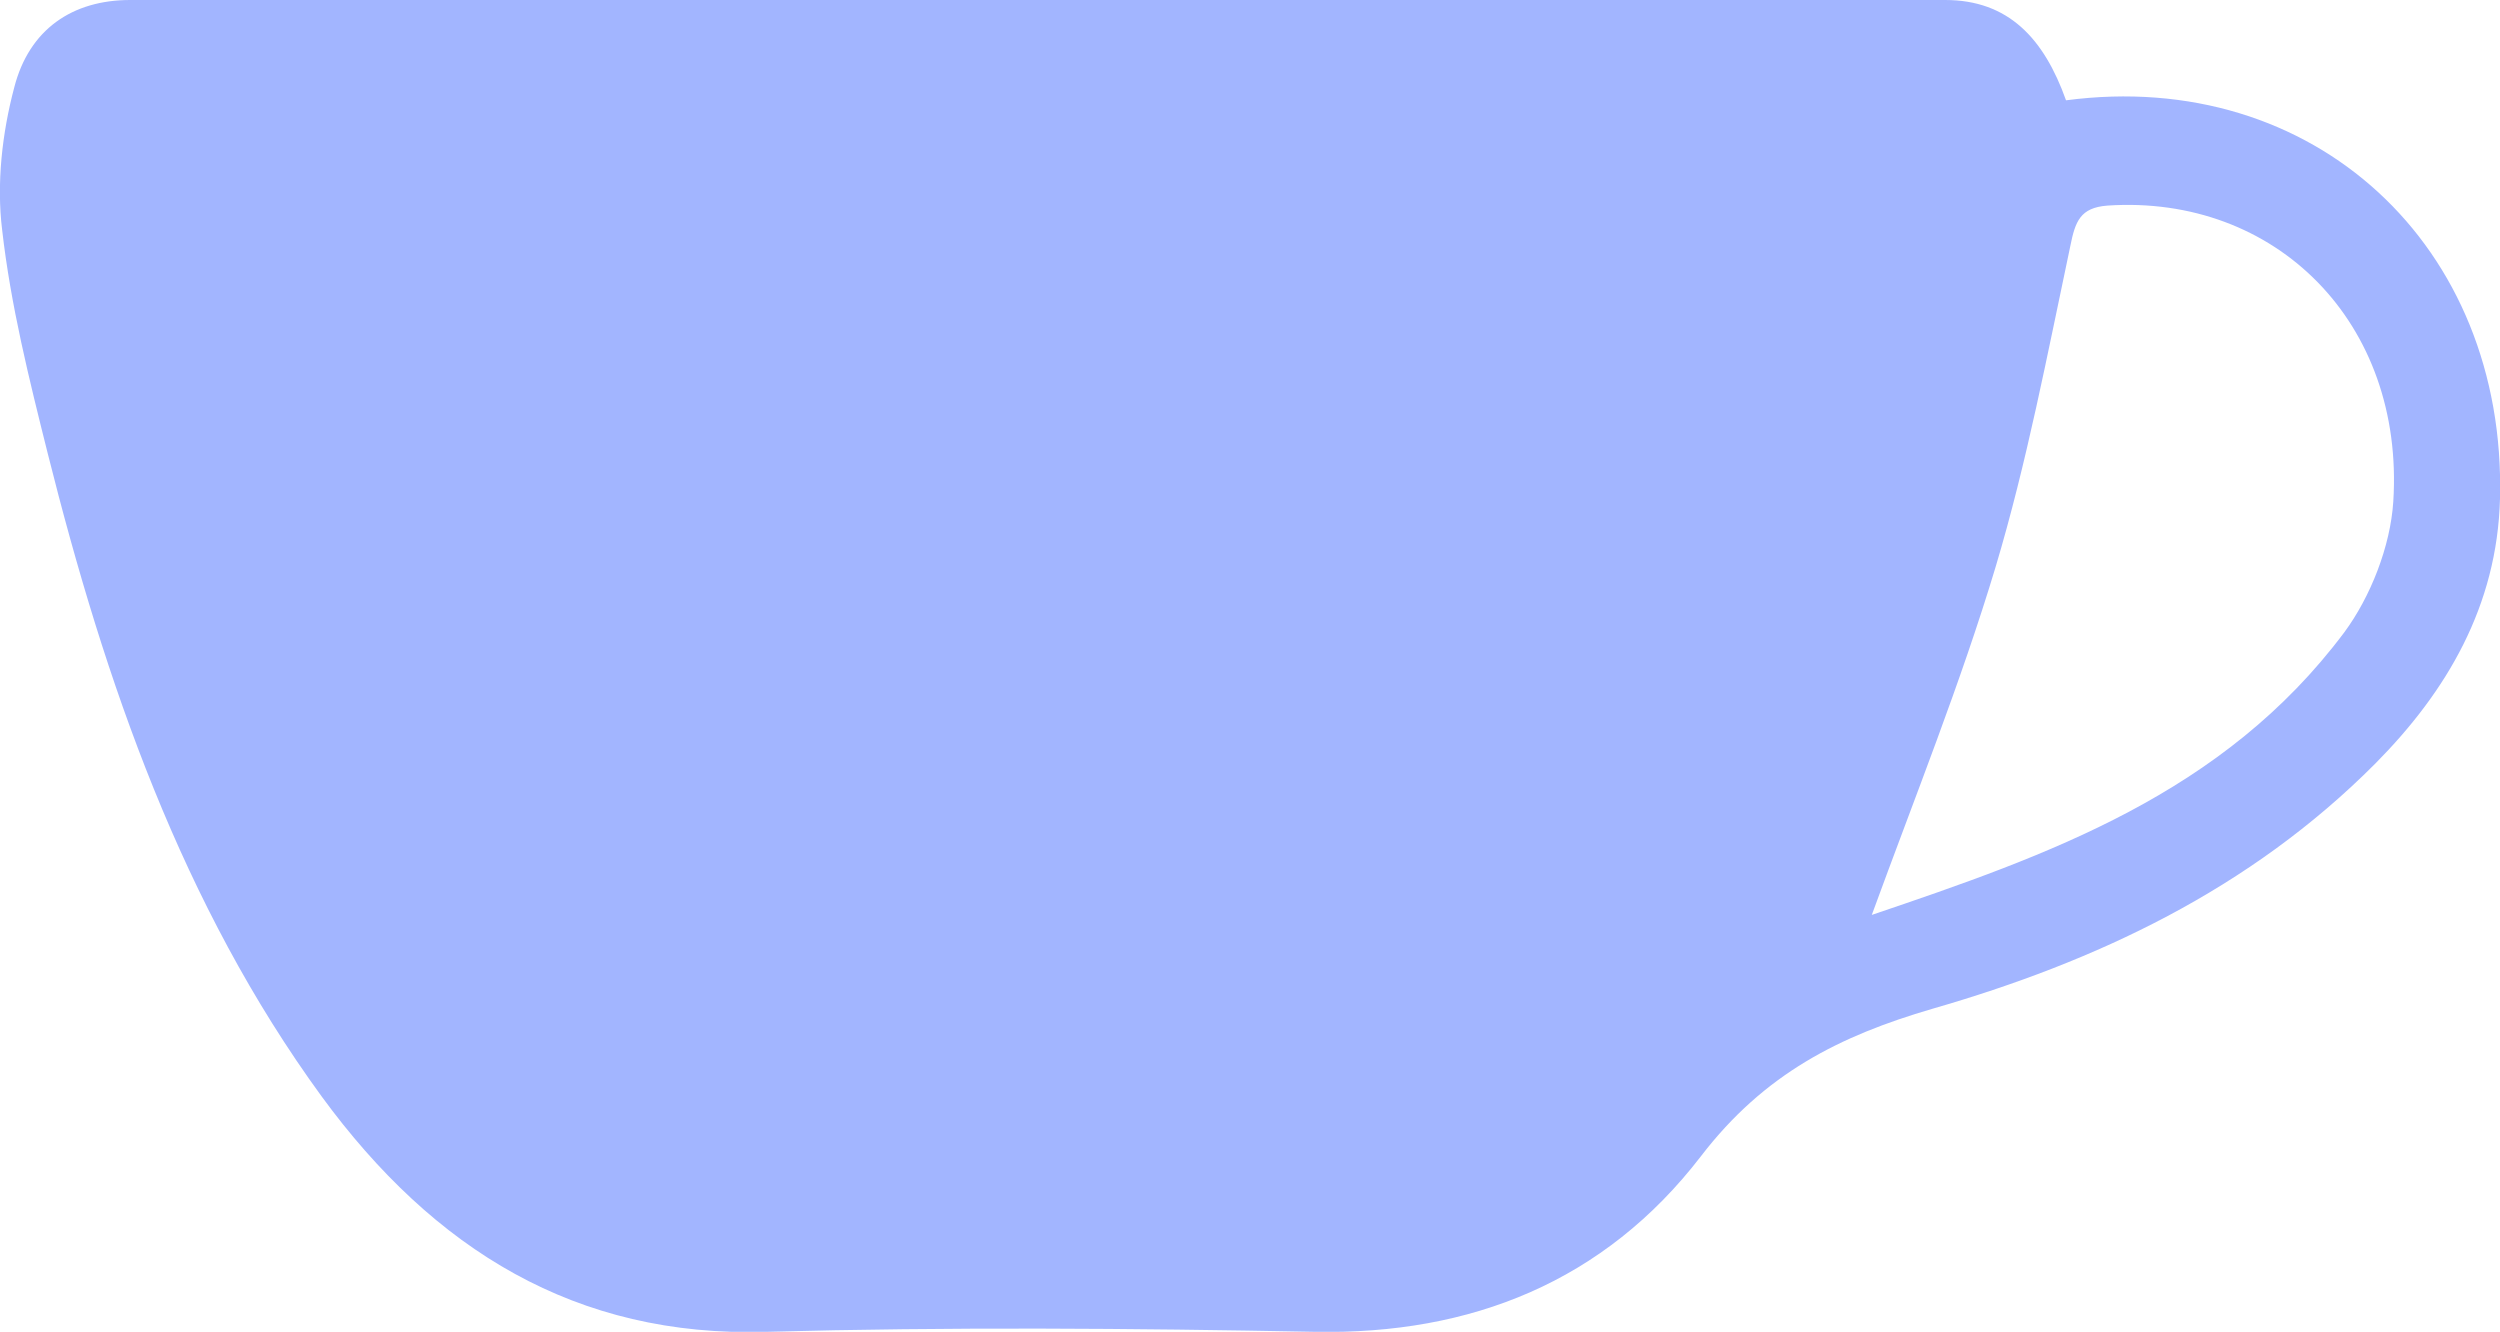 <?xml version="1.0" encoding="UTF-8"?>
<svg id="_圖層_1" data-name="圖層 1" xmlns="http://www.w3.org/2000/svg" viewBox="0 0 35.14 18.72">
  <defs>
    <style>
      .cls-1 {
        fill: #a2b5ff;
      }
    </style>
  </defs>
  <path class="cls-1" d="M29.04,1.41c3.48-.46,6.19,2.04,6.1,5.6-.04,1.51-.75,2.71-1.75,3.72-1.77,1.78-3.94,2.79-6.23,3.45-1.3,.38-2.36,.91-3.25,2.07-1.36,1.77-3.24,2.51-5.42,2.47-2.57-.05-5.15-.07-7.72,0-2.67,.08-4.67-1.15-6.25-3.31C2.56,12.72,1.48,9.6,.67,6.37,.41,5.33,.15,4.29,.03,3.23c-.08-.65,0-1.36,.17-2C.41,.41,1.02,0,1.83,0c8.5,0,17.01,0,25.51,0,.89,0,1.39,.54,1.7,1.41Zm-2.73,11.45c2.48-.84,4.94-1.7,6.64-3.97,.37-.5,.65-1.21,.69-1.84,.16-2.51-1.65-4.32-4.02-4.16-.38,.03-.45,.22-.52,.57-.32,1.51-.61,3.04-1.05,4.51-.49,1.63-1.13,3.22-1.74,4.89Z"/>
</svg>